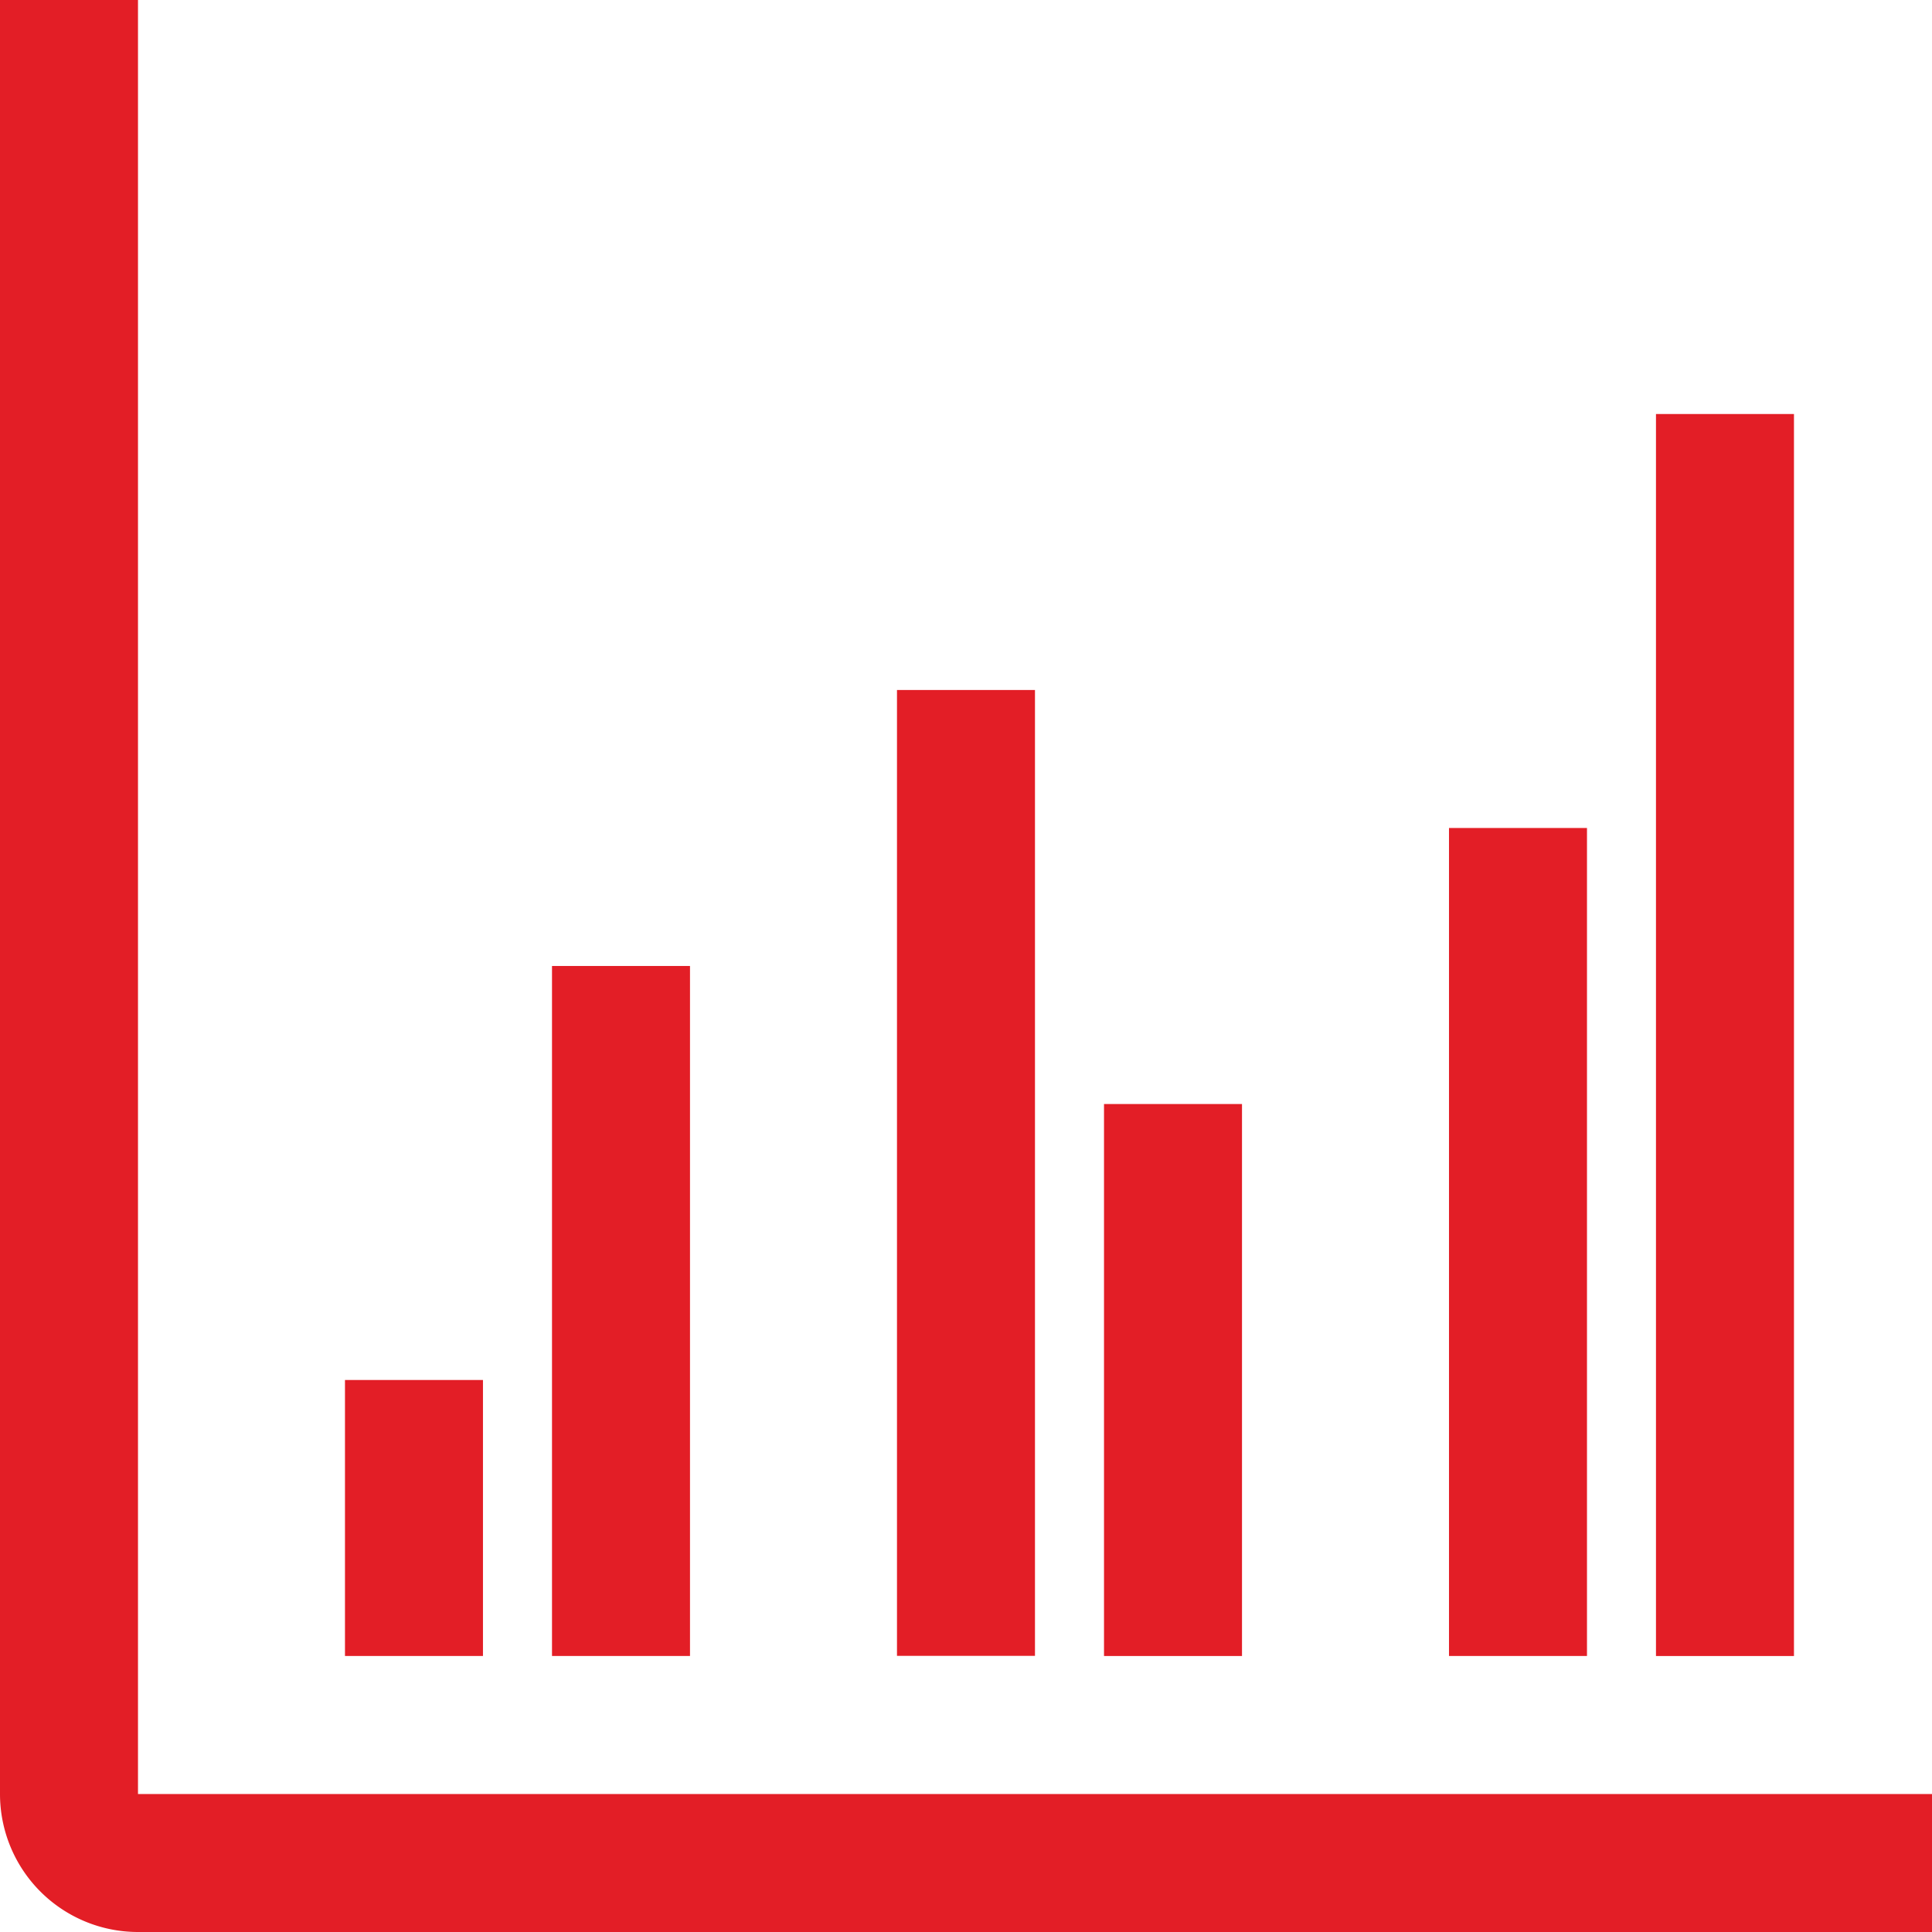 <svg xmlns="http://www.w3.org/2000/svg" width="47.407" height="47.407" viewBox="0 0 47.407 47.407">
  <g id="chart-cluster-bar" transform="translate(-2.25 -2.25)">
    <path id="Path_10" data-name="Path 10" d="M49.657,49.657H5.636A3.386,3.386,0,0,1,2.25,46.271V2.25H5.636V46.271H49.657Z" transform="translate(0 0)" fill="#e31e26"/>
    <path id="Path_11" data-name="Path 11" d="M11.25,18h3.386V34.931H11.25Z" transform="translate(4.545 7.953)" fill="#e31e26"/>
    <path id="Path_12" data-name="Path 12" d="M7.875,24.75h3.386v6.772H7.875Z" transform="translate(2.84 11.362)" fill="#e31e26"/>
    <path id="Path_13" data-name="Path 13" d="M29.25,9h3.386V39.476H29.25Z" transform="translate(13.634 3.409)" fill="#e31e26"/>
    <path id="Path_14" data-name="Path 14" d="M25.875,15.75h3.386V36.067H25.875Z" transform="translate(11.93 6.817)" fill="#e31e26"/>
    <path id="Path_15" data-name="Path 15" d="M20.261,37.2H16.875V13.5h3.386Z" transform="translate(7.385 5.681)" fill="#e31e26"/>
    <path id="Path_16" data-name="Path 16" d="M23.636,33.795H20.25V20.25h3.386Z" transform="translate(9.09 9.09)" fill="#e31e26"/>
  </g>
</svg>
